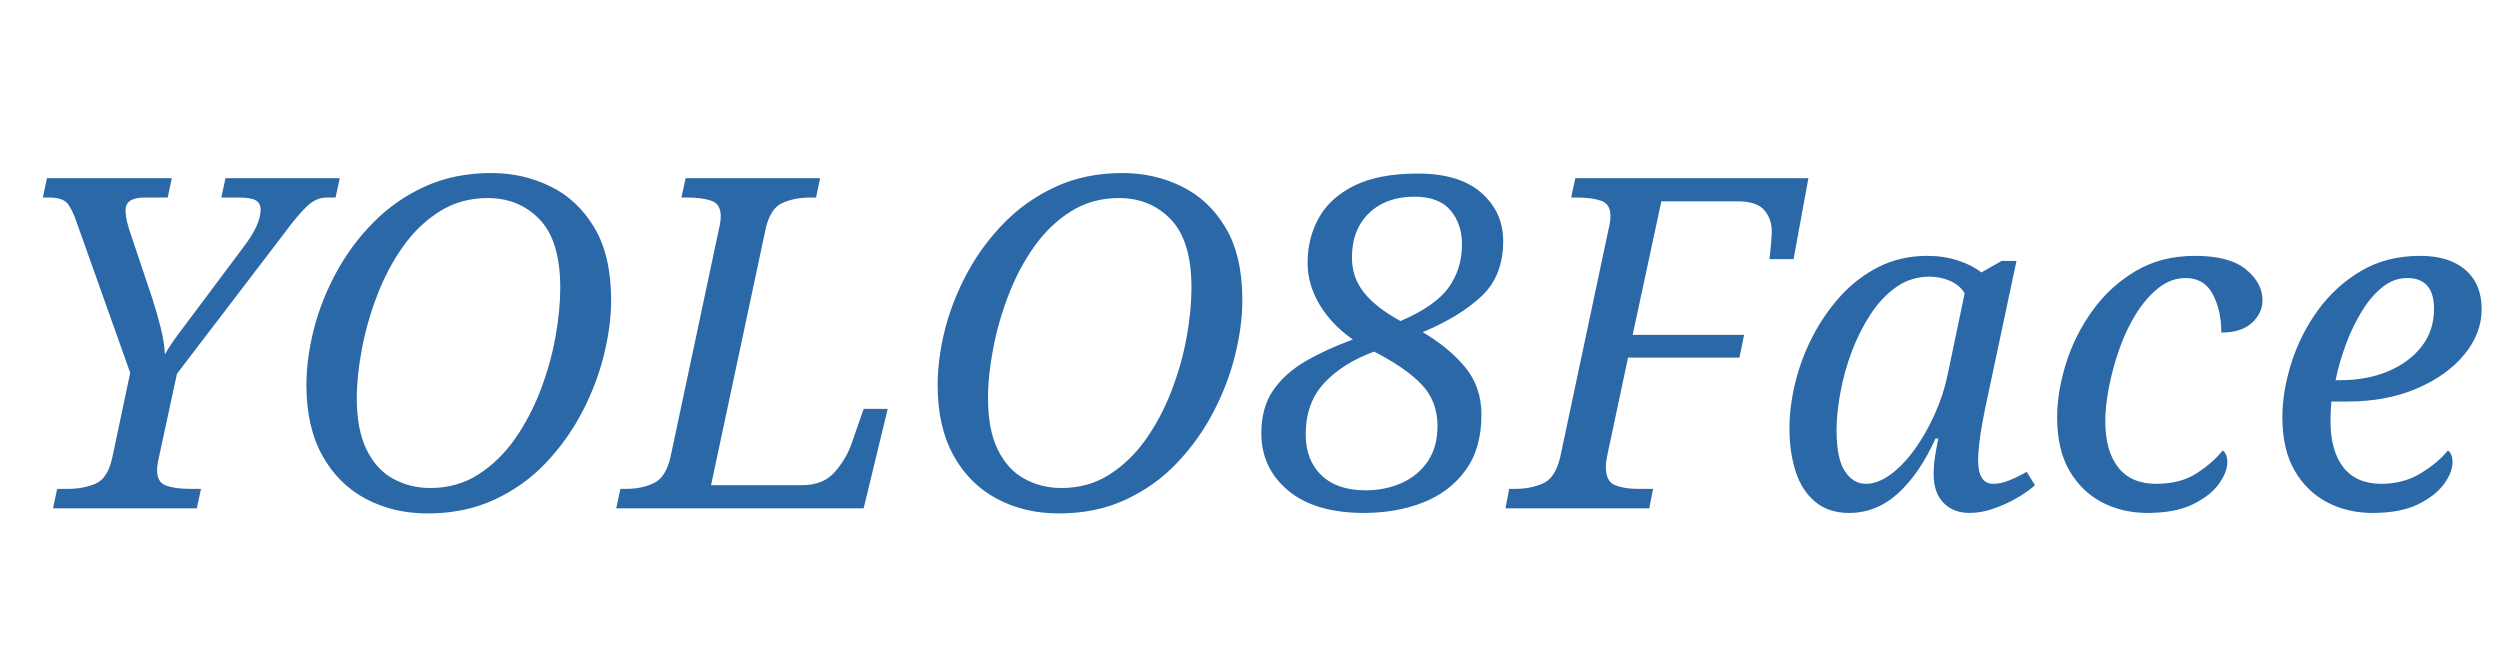 <svg version="1.1" xmlns="http://www.w3.org/2000/svg" xmlns:xlink="http://www.w3.org/1999/xlink" role="img" width="346" height="90" viewbox="0 0 346 90"><title>YOLO8Face</title><desc>Generated by logo.svg, https://github.com/bubkoo/logo.svg</desc><path fill="#2b68a7" d="M7.34 70.35L7.91 67.66L9.38 67.66Q11.50 67.66 13.19 66.96Q14.89 66.26 15.53 63.38L18.02 51.60L10.60 30.74Q9.96 28.88 9.29 28.11Q8.62 27.34 6.76 27.34L5.93 27.34L6.50 24.66L23.78 24.66L23.21 27.34L20.01 27.34Q17.38 27.34 17.38 29.07Q17.38 29.90 17.61 30.80Q17.83 31.70 18.22 32.78L21.10 41.36Q21.74 43.34 22.25 45.39Q22.76 47.44 22.82 49.04Q23.59 47.70 24.74 46.16Q25.90 44.62 27.62 42.32L33.70 34.19Q34.92 32.59 35.50 31.31Q36.07 30.03 36.07 29.01Q36.07 28.11 35.40 27.73Q34.73 27.34 33 27.34L30.63 27.34L31.21 24.66L47.02 24.66L46.44 27.34L45.22 27.34Q43.75 27.34 42.47 28.56Q41.19 29.78 39.40 32.21L24.49 51.73L21.99 63.31Q21.74 64.34 21.74 65.10Q21.74 66.77 23.02 67.22Q24.30 67.66 26.34 67.66L27.82 67.66L27.24 70.35L7.34 70.35ZM59.18 71.06Q54.44 71.06 50.63 69.04Q46.82 67.02 44.62 63.06Q42.41 59.09 42.41 53.33Q42.41 49.62 43.43 45.58Q44.46 41.55 46.54 37.71Q48.62 33.87 51.69 30.77Q54.76 27.66 58.82 25.81Q62.89 23.95 68.01 23.95Q72.42 23.95 76.20 25.81Q79.98 27.66 82.28 31.54Q84.58 35.41 84.58 41.55Q84.58 45.07 83.59 49.10Q82.60 53.14 80.58 57.01Q78.57 60.88 75.53 64.08Q72.49 67.28 68.39 69.17Q64.30 71.06 59.18 71.06M59.56 67.54Q63.27 67.54 66.18 65.68Q69.10 63.82 71.24 60.78Q73.38 57.74 74.79 54.06Q76.20 50.38 76.87 46.67Q77.54 42.96 77.54 39.82Q77.54 33.36 74.70 30.38Q71.85 27.41 67.50 27.41Q63.78 27.41 60.84 29.26Q57.90 31.12 55.75 34.16Q53.61 37.20 52.20 40.88Q50.79 44.56 50.09 48.27Q49.38 51.98 49.38 55.12Q49.38 59.47 50.73 62.22Q52.07 64.98 54.41 66.26Q56.74 67.54 59.56 67.54ZM85.29 70.35L85.86 67.66L86.70 67.66Q88.81 67.66 90.50 66.86Q92.20 66.06 92.84 63.06L99.50 31.70Q99.75 30.67 99.75 29.90Q99.75 28.24 98.47 27.79Q97.19 27.34 95.14 27.34L94.31 27.34L94.89 24.66L113.51 24.66L112.94 27.34L112.10 27.34Q109.99 27.34 108.30 28.08Q106.60 28.82 105.96 31.70L98.41 67.15L111.02 67.15Q113.96 67.15 115.56 65.30Q117.16 63.44 117.86 61.39L119.53 56.59L122.86 56.59L119.53 70.35L85.29 70.35ZM146.54 71.06Q141.80 71.06 137.99 69.04Q134.18 67.02 131.98 63.06Q129.77 59.09 129.77 53.33Q129.77 49.62 130.79 45.58Q131.82 41.55 133.90 37.71Q135.98 33.87 139.05 30.77Q142.12 27.66 146.18 25.81Q150.25 23.95 155.37 23.95Q159.78 23.95 163.56 25.81Q167.34 27.66 169.64 31.54Q171.94 35.41 171.94 41.55Q171.94 45.07 170.95 49.10Q169.96 53.14 167.94 57.01Q165.93 60.88 162.89 64.08Q159.85 67.28 155.75 69.17Q151.66 71.06 146.54 71.06M146.92 67.54Q150.63 67.54 153.54 65.68Q156.46 63.82 158.60 60.78Q160.74 57.74 162.15 54.06Q163.56 50.38 164.23 46.67Q164.90 42.96 164.90 39.82Q164.90 33.36 162.06 30.38Q159.21 27.41 154.86 27.41Q151.14 27.41 148.20 29.26Q145.26 31.12 143.11 34.16Q140.97 37.20 139.56 40.88Q138.15 44.56 137.45 48.27Q136.74 51.98 136.74 55.12Q136.74 59.47 138.09 62.22Q139.43 64.98 141.77 66.26Q144.10 67.54 146.92 67.54ZM188.78 70.99Q181.99 70.99 178.28 67.89Q174.57 64.78 174.57 59.98Q174.57 56.40 176.20 54.03Q177.83 51.66 180.68 50Q183.53 48.34 187.24 46.99Q184.30 44.94 182.63 42.16Q180.97 39.38 180.97 36.37Q180.97 32.91 182.54 30.13Q184.10 27.34 187.46 25.68Q190.82 24.02 196.26 24.02Q201.96 24.02 205 26.67Q208.04 29.33 208.04 33.36Q208.04 38.22 205 41.04Q201.96 43.86 196.90 45.97Q200.49 48.08 202.76 50.80Q205.03 53.52 205.03 57.42Q205.03 62.10 202.82 65.10Q200.62 68.11 196.94 69.55Q193.26 70.99 188.78 70.99M193.83 44.43Q198.63 42.38 200.49 39.79Q202.34 37.20 202.34 33.81Q202.34 30.99 200.74 29.10Q199.14 27.22 195.75 27.22Q191.85 27.22 189.48 29.49Q187.11 31.76 187.11 35.66Q187.11 38.42 188.78 40.50Q190.44 42.58 193.83 44.43M188.97 67.86Q191.72 67.86 193.96 66.86Q196.20 65.87 197.58 63.89Q198.95 61.90 198.95 58.96Q198.95 55.50 196.74 53.20Q194.54 50.90 190.18 48.66Q185.83 50.26 183.27 53.01Q180.71 55.76 180.71 60.11Q180.71 63.70 182.89 65.78Q185.06 67.86 188.97 67.86ZM208.36 70.35L208.87 67.66L209.70 67.66Q211.82 67.66 213.51 66.93Q215.21 66.19 215.91 63.38L222.63 31.70Q222.89 30.67 222.89 29.90Q222.89 28.24 221.61 27.79Q220.33 27.34 218.28 27.34L217.45 27.34L218.02 24.66L250.28 24.66L248.23 35.86L244.90 35.86Q245.03 34.77 245.13 33.58Q245.22 32.40 245.22 32.14Q245.22 30.29 244.17 29.07Q243.11 27.86 240.42 27.86L229.93 27.86L225.96 46.35L241.38 46.35L240.74 49.49L225.32 49.49L222.44 63.06Q222.25 63.95 222.25 64.66Q222.25 66.64 223.53 67.15Q224.81 67.66 226.66 67.66L228.78 67.66L228.26 70.35L208.36 70.35ZM255.91 70.99Q253.10 70.99 251.24 69.46Q249.38 67.92 248.52 65.26Q247.66 62.61 247.66 59.28Q247.66 56.27 248.46 52.98Q249.26 49.68 250.86 46.58Q252.46 43.47 254.76 40.94Q257.06 38.42 260.07 36.91Q263.08 35.41 266.73 35.41Q269.03 35.41 270.98 36.05Q272.94 36.69 274.22 37.71L277.03 36.11L279.08 36.11L274.73 56.59Q274.60 57.30 274.34 58.64Q274.09 59.98 273.93 61.39Q273.77 62.80 273.77 63.70Q273.77 66.96 275.88 66.96Q276.90 66.96 278.09 66.48Q279.27 66 280.49 65.30L281.64 67.15Q280.74 67.98 279.21 68.88Q277.67 69.78 275.94 70.38Q274.22 70.99 272.62 70.99Q270.31 70.99 268.97 69.58Q267.62 68.18 267.62 65.68Q267.62 64.40 267.78 63.34Q267.94 62.29 268.26 60.69L267.88 60.69Q265.64 65.62 262.66 68.30Q259.69 70.99 255.91 70.99M258.22 66.96Q259.88 66.96 261.64 65.68Q263.40 64.40 264.97 62.22Q266.54 60.05 267.75 57.36Q268.97 54.67 269.54 51.92L271.91 40.59Q271.21 39.44 269.86 38.86Q268.52 38.29 267.05 38.29Q264.49 38.29 262.44 39.73Q260.39 41.17 258.86 43.54Q257.32 45.90 256.26 48.72Q255.21 51.54 254.70 54.38Q254.18 57.23 254.18 59.54Q254.18 63.50 255.34 65.23Q256.49 66.96 258.22 66.96ZM297.19 70.99Q293.74 70.99 290.92 69.52Q288.10 68.05 286.41 65.14Q284.71 62.22 284.71 57.74Q284.71 54.22 285.93 50.32Q287.14 46.42 289.58 43.02Q292.01 39.63 295.56 37.52Q299.11 35.41 303.78 35.41Q308.58 35.41 310.86 37.30Q313.13 39.18 313.13 41.55Q313.13 43.34 311.66 44.69Q310.18 46.03 307.43 46.03Q307.43 42.96 306.25 40.72Q305.06 38.48 302.50 38.48Q300.46 38.48 298.73 39.86Q297 41.23 295.62 43.44Q294.25 45.65 293.32 48.30Q292.39 50.96 291.88 53.58Q291.37 56.21 291.37 58.26Q291.37 62.42 293.16 64.69Q294.95 66.96 298.41 66.96Q301.80 66.96 304.04 65.49Q306.28 64.02 307.62 62.35Q308.26 62.80 308.26 63.95Q308.26 65.36 307.08 66.99Q305.90 68.62 303.46 69.81Q301.03 70.99 297.19 70.99ZM328.36 70.99Q324.90 70.99 322.09 69.52Q319.27 68.05 317.58 65.14Q315.88 62.22 315.88 57.74Q315.88 54.22 317.10 50.32Q318.31 46.42 320.74 43.02Q323.18 39.63 326.73 37.52Q330.28 35.41 334.95 35.41Q338.98 35.41 341.22 37.36Q343.46 39.31 343.46 42.77Q343.46 46.16 341.06 49.07Q338.66 51.98 334.47 53.78Q330.28 55.57 324.90 55.57L322.66 55.57Q322.60 56.27 322.57 56.94Q322.54 57.62 322.54 58.26Q322.54 62.42 324.33 64.69Q326.12 66.96 329.58 66.96Q332.65 66.96 335.05 65.49Q337.45 64.02 338.79 62.35Q339.43 62.80 339.43 63.95Q339.43 65.36 338.25 66.99Q337.06 68.62 334.63 69.81Q332.20 70.99 328.36 70.99M323.24 52.62L323.88 52.62Q327.59 52.62 330.54 51.38Q333.48 50.13 335.18 47.92Q336.87 45.71 336.87 42.77Q336.87 38.48 333.16 38.48Q331.30 38.48 329.74 39.73Q328.17 40.98 326.89 43.06Q325.61 45.14 324.68 47.63Q323.75 50.13 323.24 52.62Z"></path></svg>
